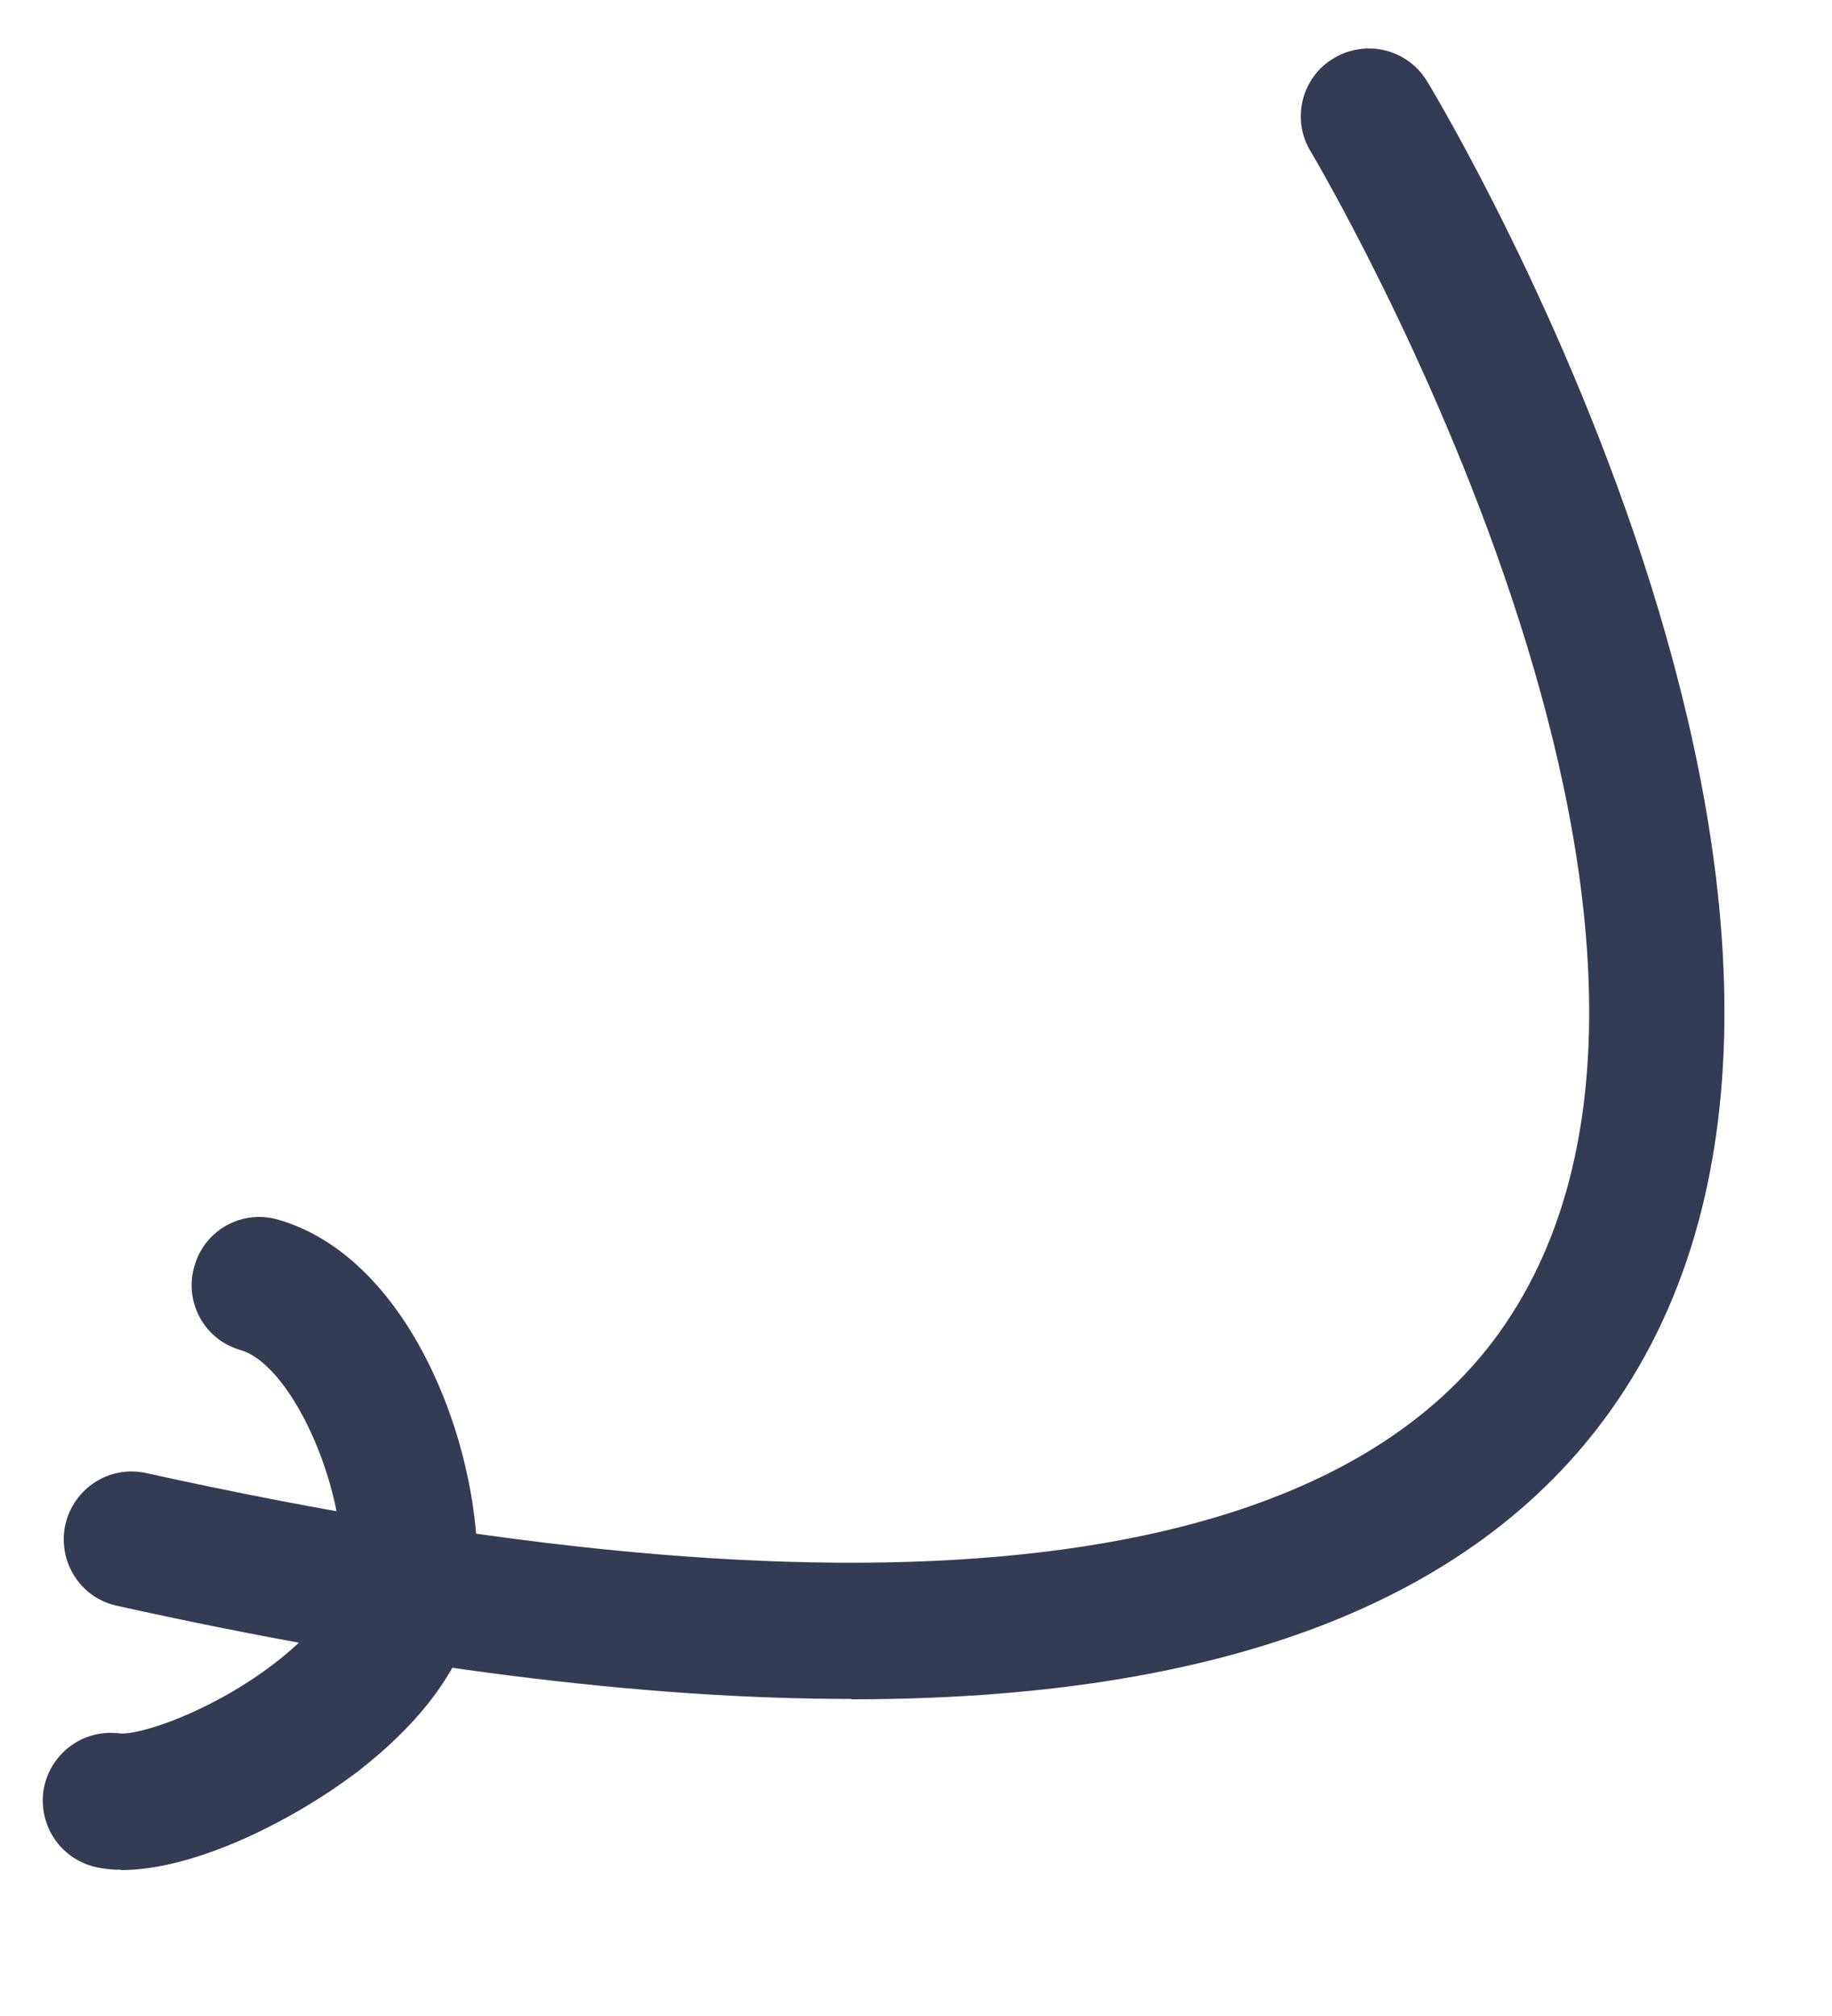 <?xml version="1.0"?>
<svg width="50" height="55" xmlns="http://www.w3.org/2000/svg" xmlns:svg="http://www.w3.org/2000/svg" enable-background="new 0 0 500 500" version="1.1" xml:space="preserve">
 <g class="layer">
  <title>Layer 1</title>
  <g id="OBJECTS">
   <g id="svg_2">
    <g id="svg_151">
     <g id="svg_223">
      <g id="svg_235">
       <path d="m23.23,46.35c-5.68,0 -12.37,-0.84 -20.03,-2.54c-1,-0.21 -1.63,-1.2 -1.42,-2.2c0.22,-1 1.2,-1.65 2.22,-1.42c19.28,4.26 32.05,2.93 36.91,-3.82c7.67,-10.68 -5.01,-32.02 -5.14,-32.24c-0.53,-0.87 -0.25,-2.02 0.63,-2.54c0.88,-0.53 2.02,-0.25 2.55,0.63c0.58,0.95 14.06,23.64 4.98,36.3c-3.74,5.22 -10.67,7.84 -20.7,7.84l0,-0.01z" fill="#343B54" id="svg_236"/>
       <path d="m3.31,51.01c-0.19,0 -0.36,-0.01 -0.52,-0.04c-1.03,-0.14 -1.73,-1.06 -1.61,-2.08c0.14,-1.01 1.05,-1.73 2.08,-1.6c0.51,0.06 2.48,-0.56 4.27,-1.94c1.14,-0.89 1.71,-1.72 1.77,-2.15c0.28,-2.3 -1.26,-5.94 -2.74,-6.37c-0.98,-0.28 -1.55,-1.31 -1.25,-2.3c0.28,-0.98 1.31,-1.55 2.3,-1.25c3.87,1.13 5.79,7.01 5.36,10.4c-0.25,1.98 -1.87,3.61 -3.18,4.63c-1.77,1.35 -4.46,2.71 -6.49,2.71l0.01,-0.01z" fill="#343B54" id="svg_237"/>
      </g>
     </g>
    </g>
   </g>
  </g>
 </g>
</svg>